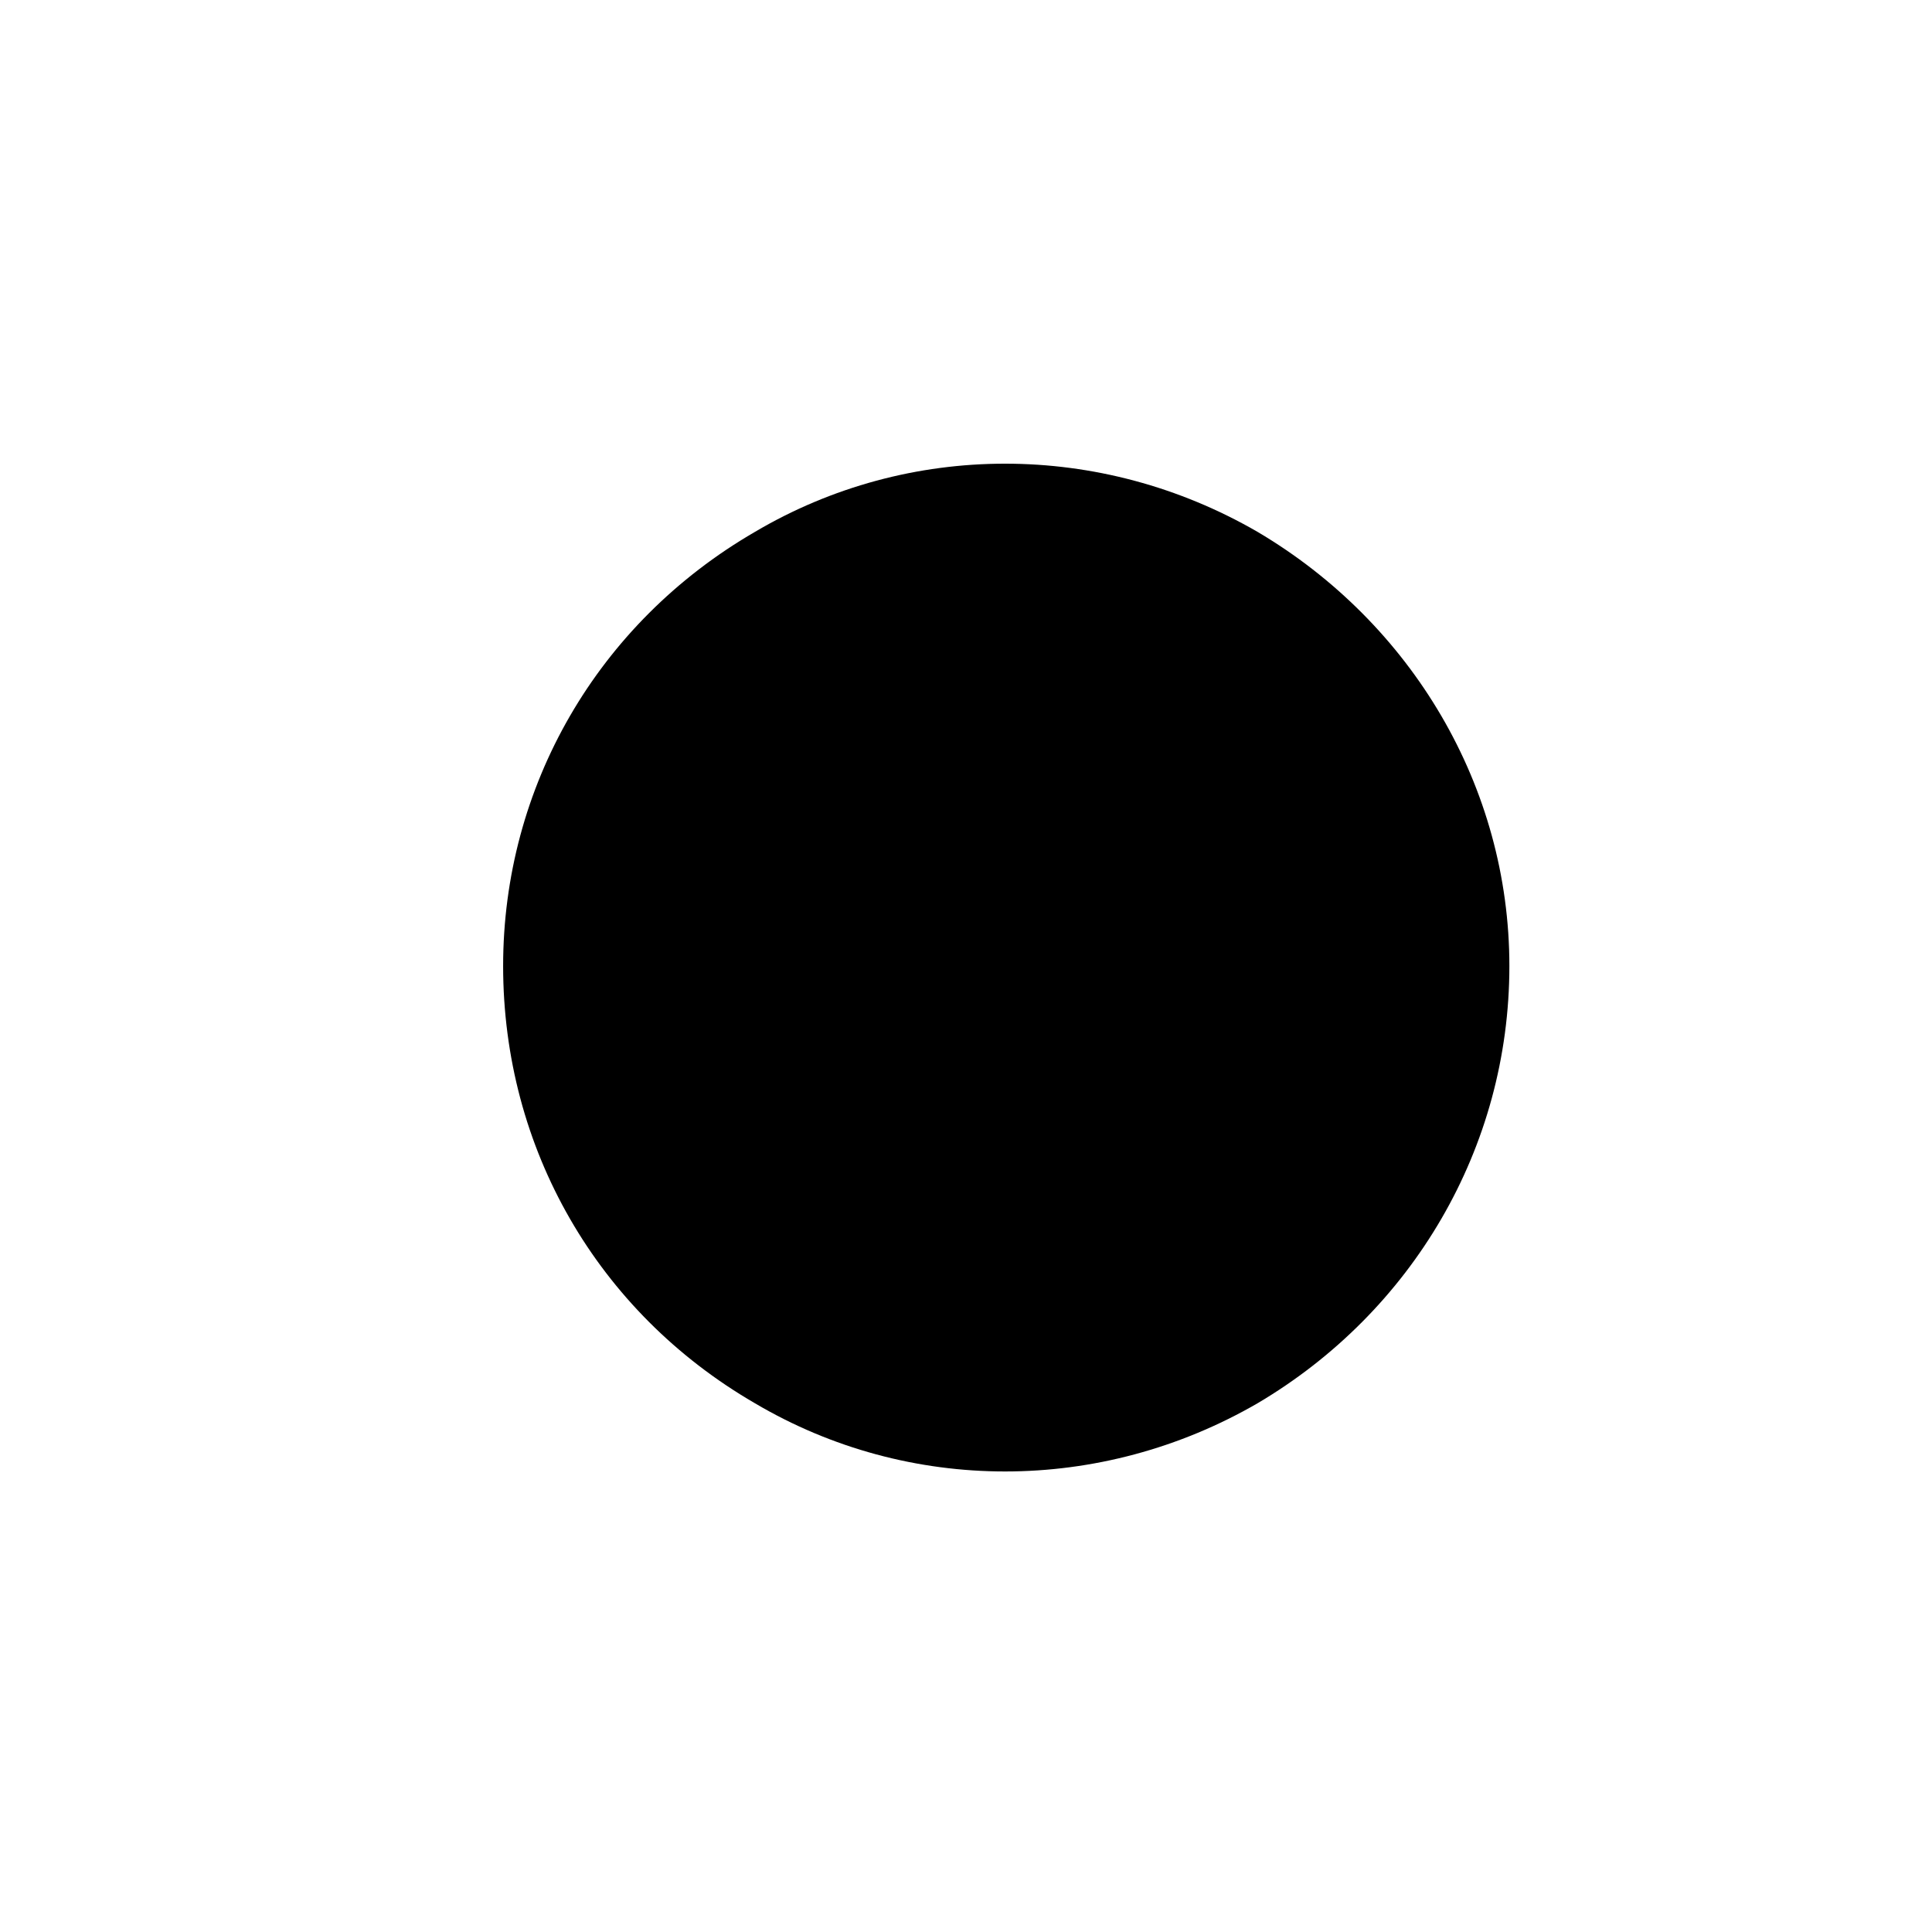 <svg width="24" height="24" viewBox="0 0 24 24" fill="none" xmlns="http://www.w3.org/2000/svg">
<path d="M6.25 12C6.25 9.773 7.422 7.742 9.375 6.609C11.289 5.477 13.672 5.477 15.625 6.609C17.539 7.742 18.75 9.773 18.75 12C18.75 14.266 17.539 16.297 15.625 17.43C13.672 18.562 11.289 18.562 9.375 17.43C7.422 16.297 6.25 14.266 6.25 12Z" fill="black"/>
</svg>
